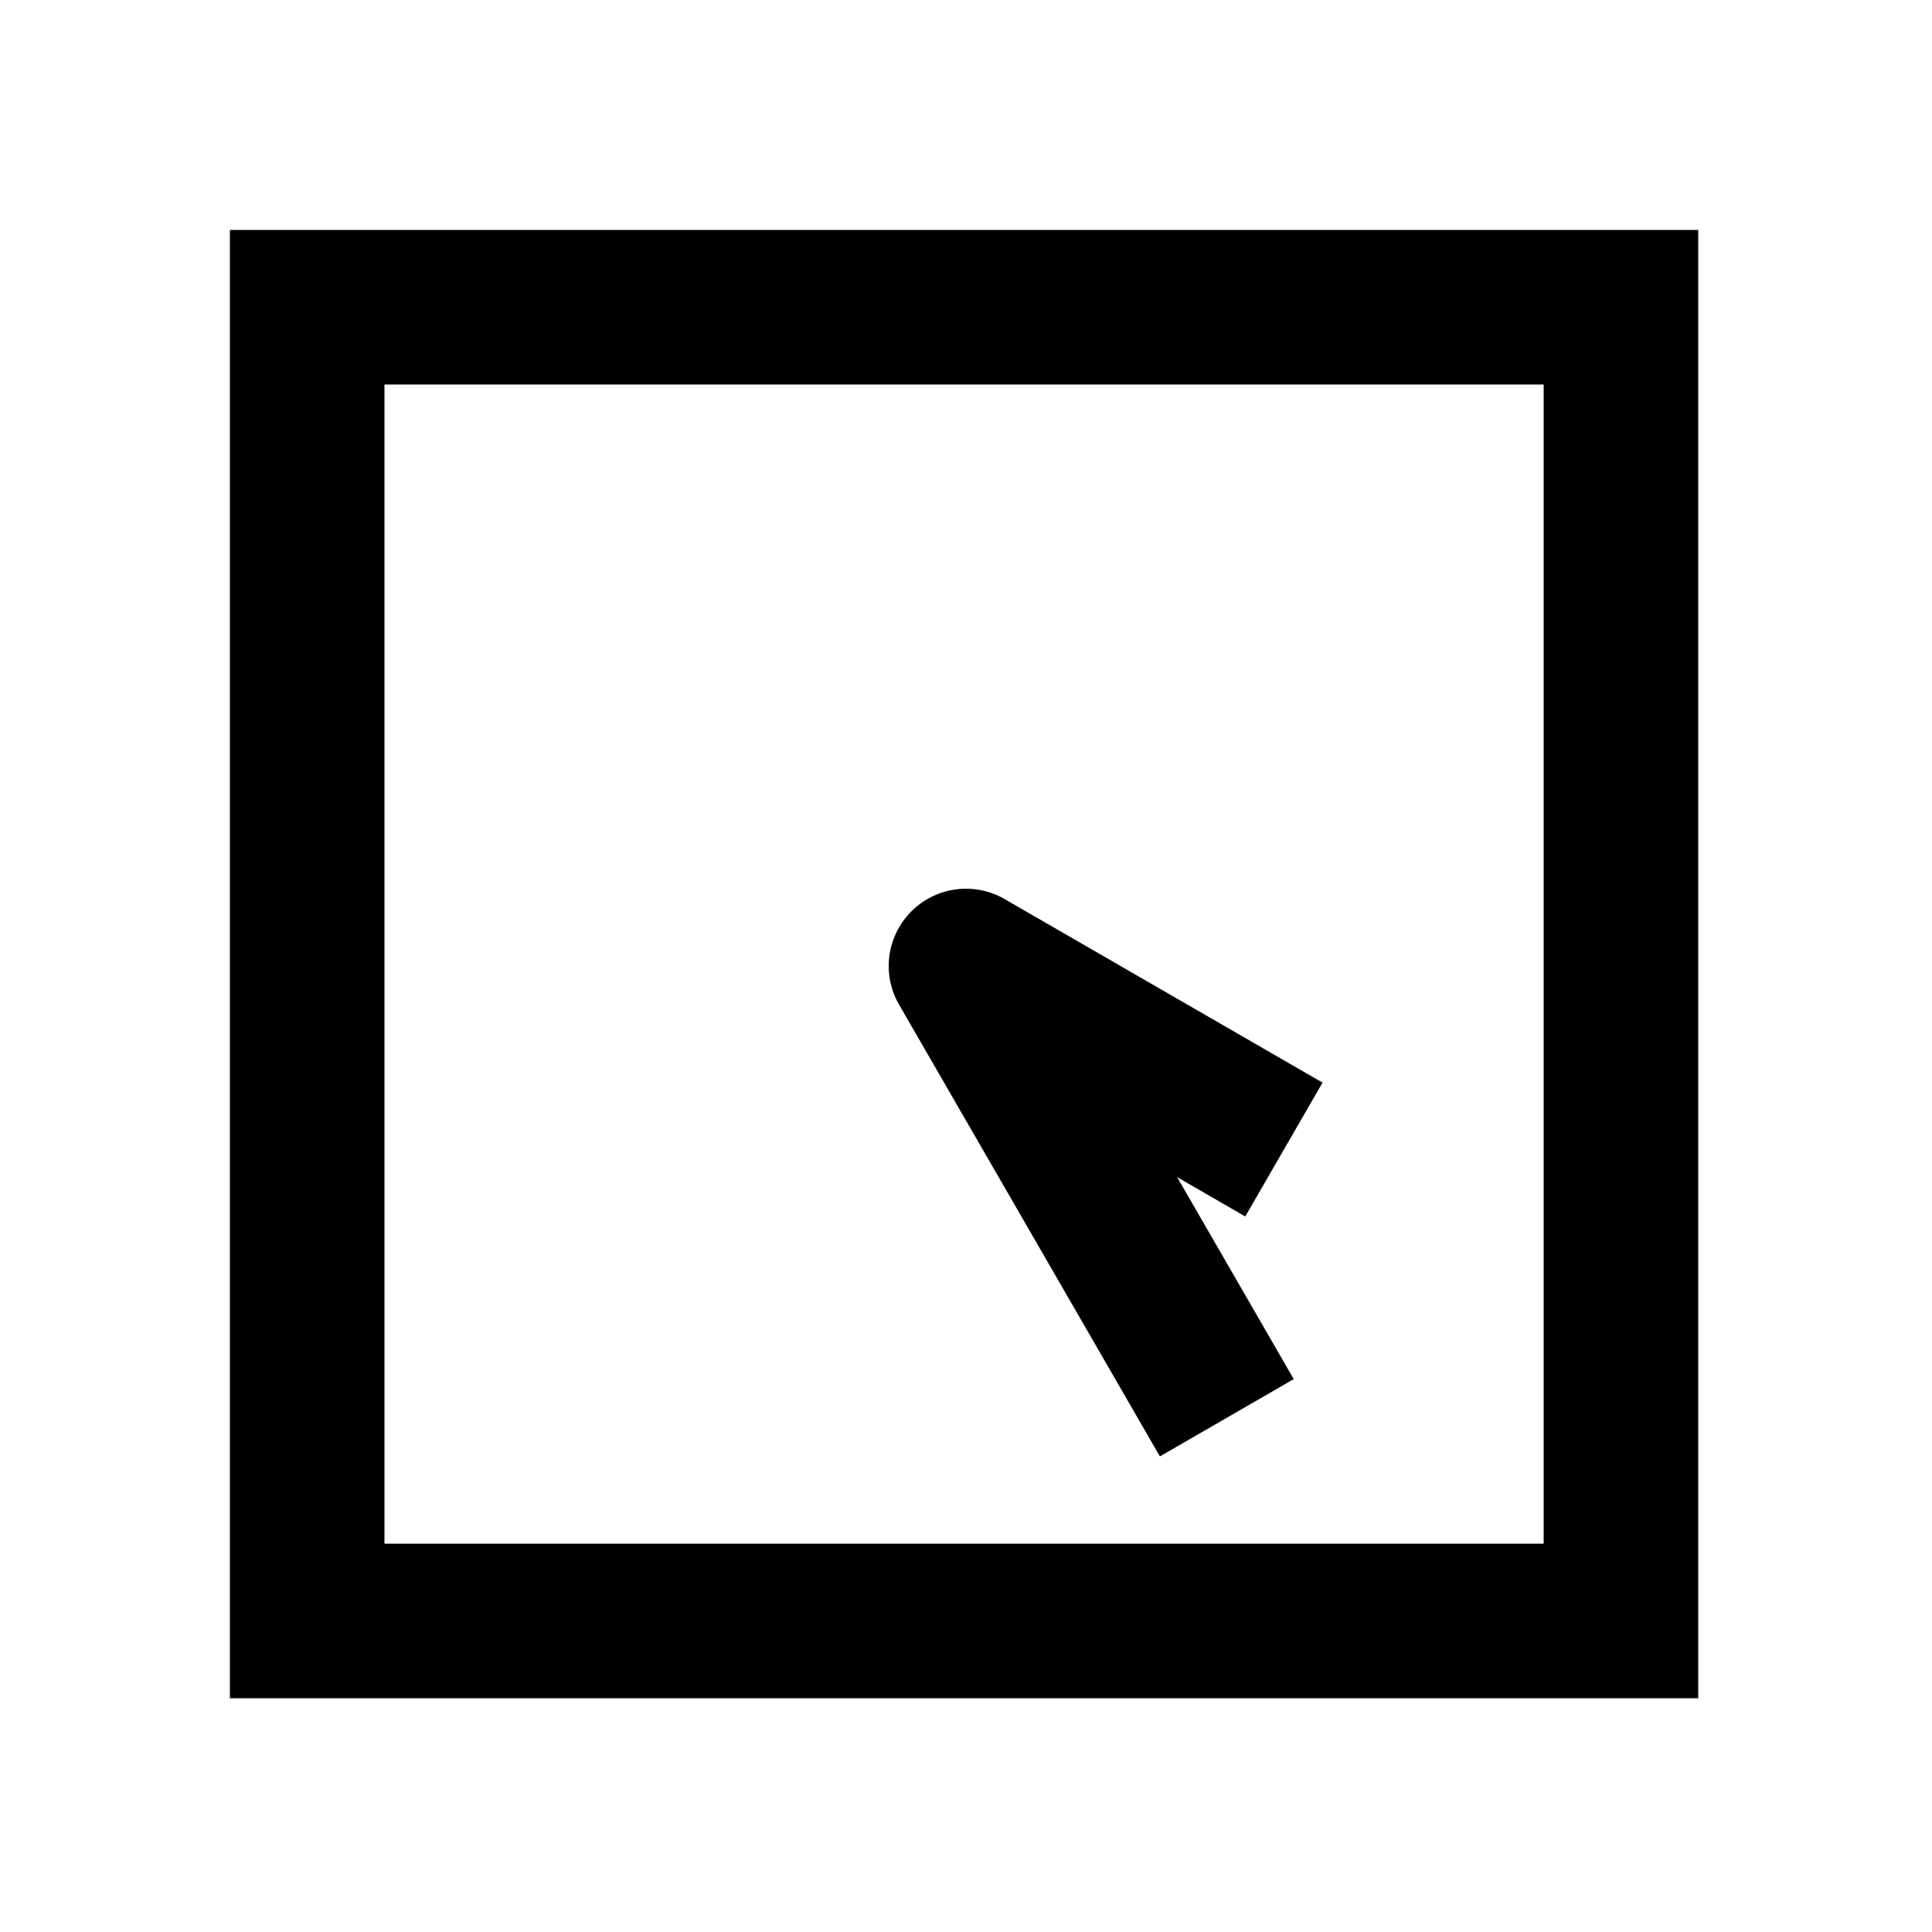 <svg xmlns="http://www.w3.org/2000/svg" width="1000" height="1000"><path d="M2.324-39.926A40.004 40.004 0 0 0-20-34.64l-199.186 115-34.64 20 40 69.282 34.64-20 69.905-40.36-.36.623-20 34.64 69.282 40 20-34.64L34.64 20A40.004 40.004 0 0 0 2.324-39.926ZM381-381h-760v760h760zm-80 80v600h-600v-600z" style="-inkscape-stroke:none" transform="rotate(-90 500 0)" stroke-linecap="square" stroke-linejoin="round"/></svg>
